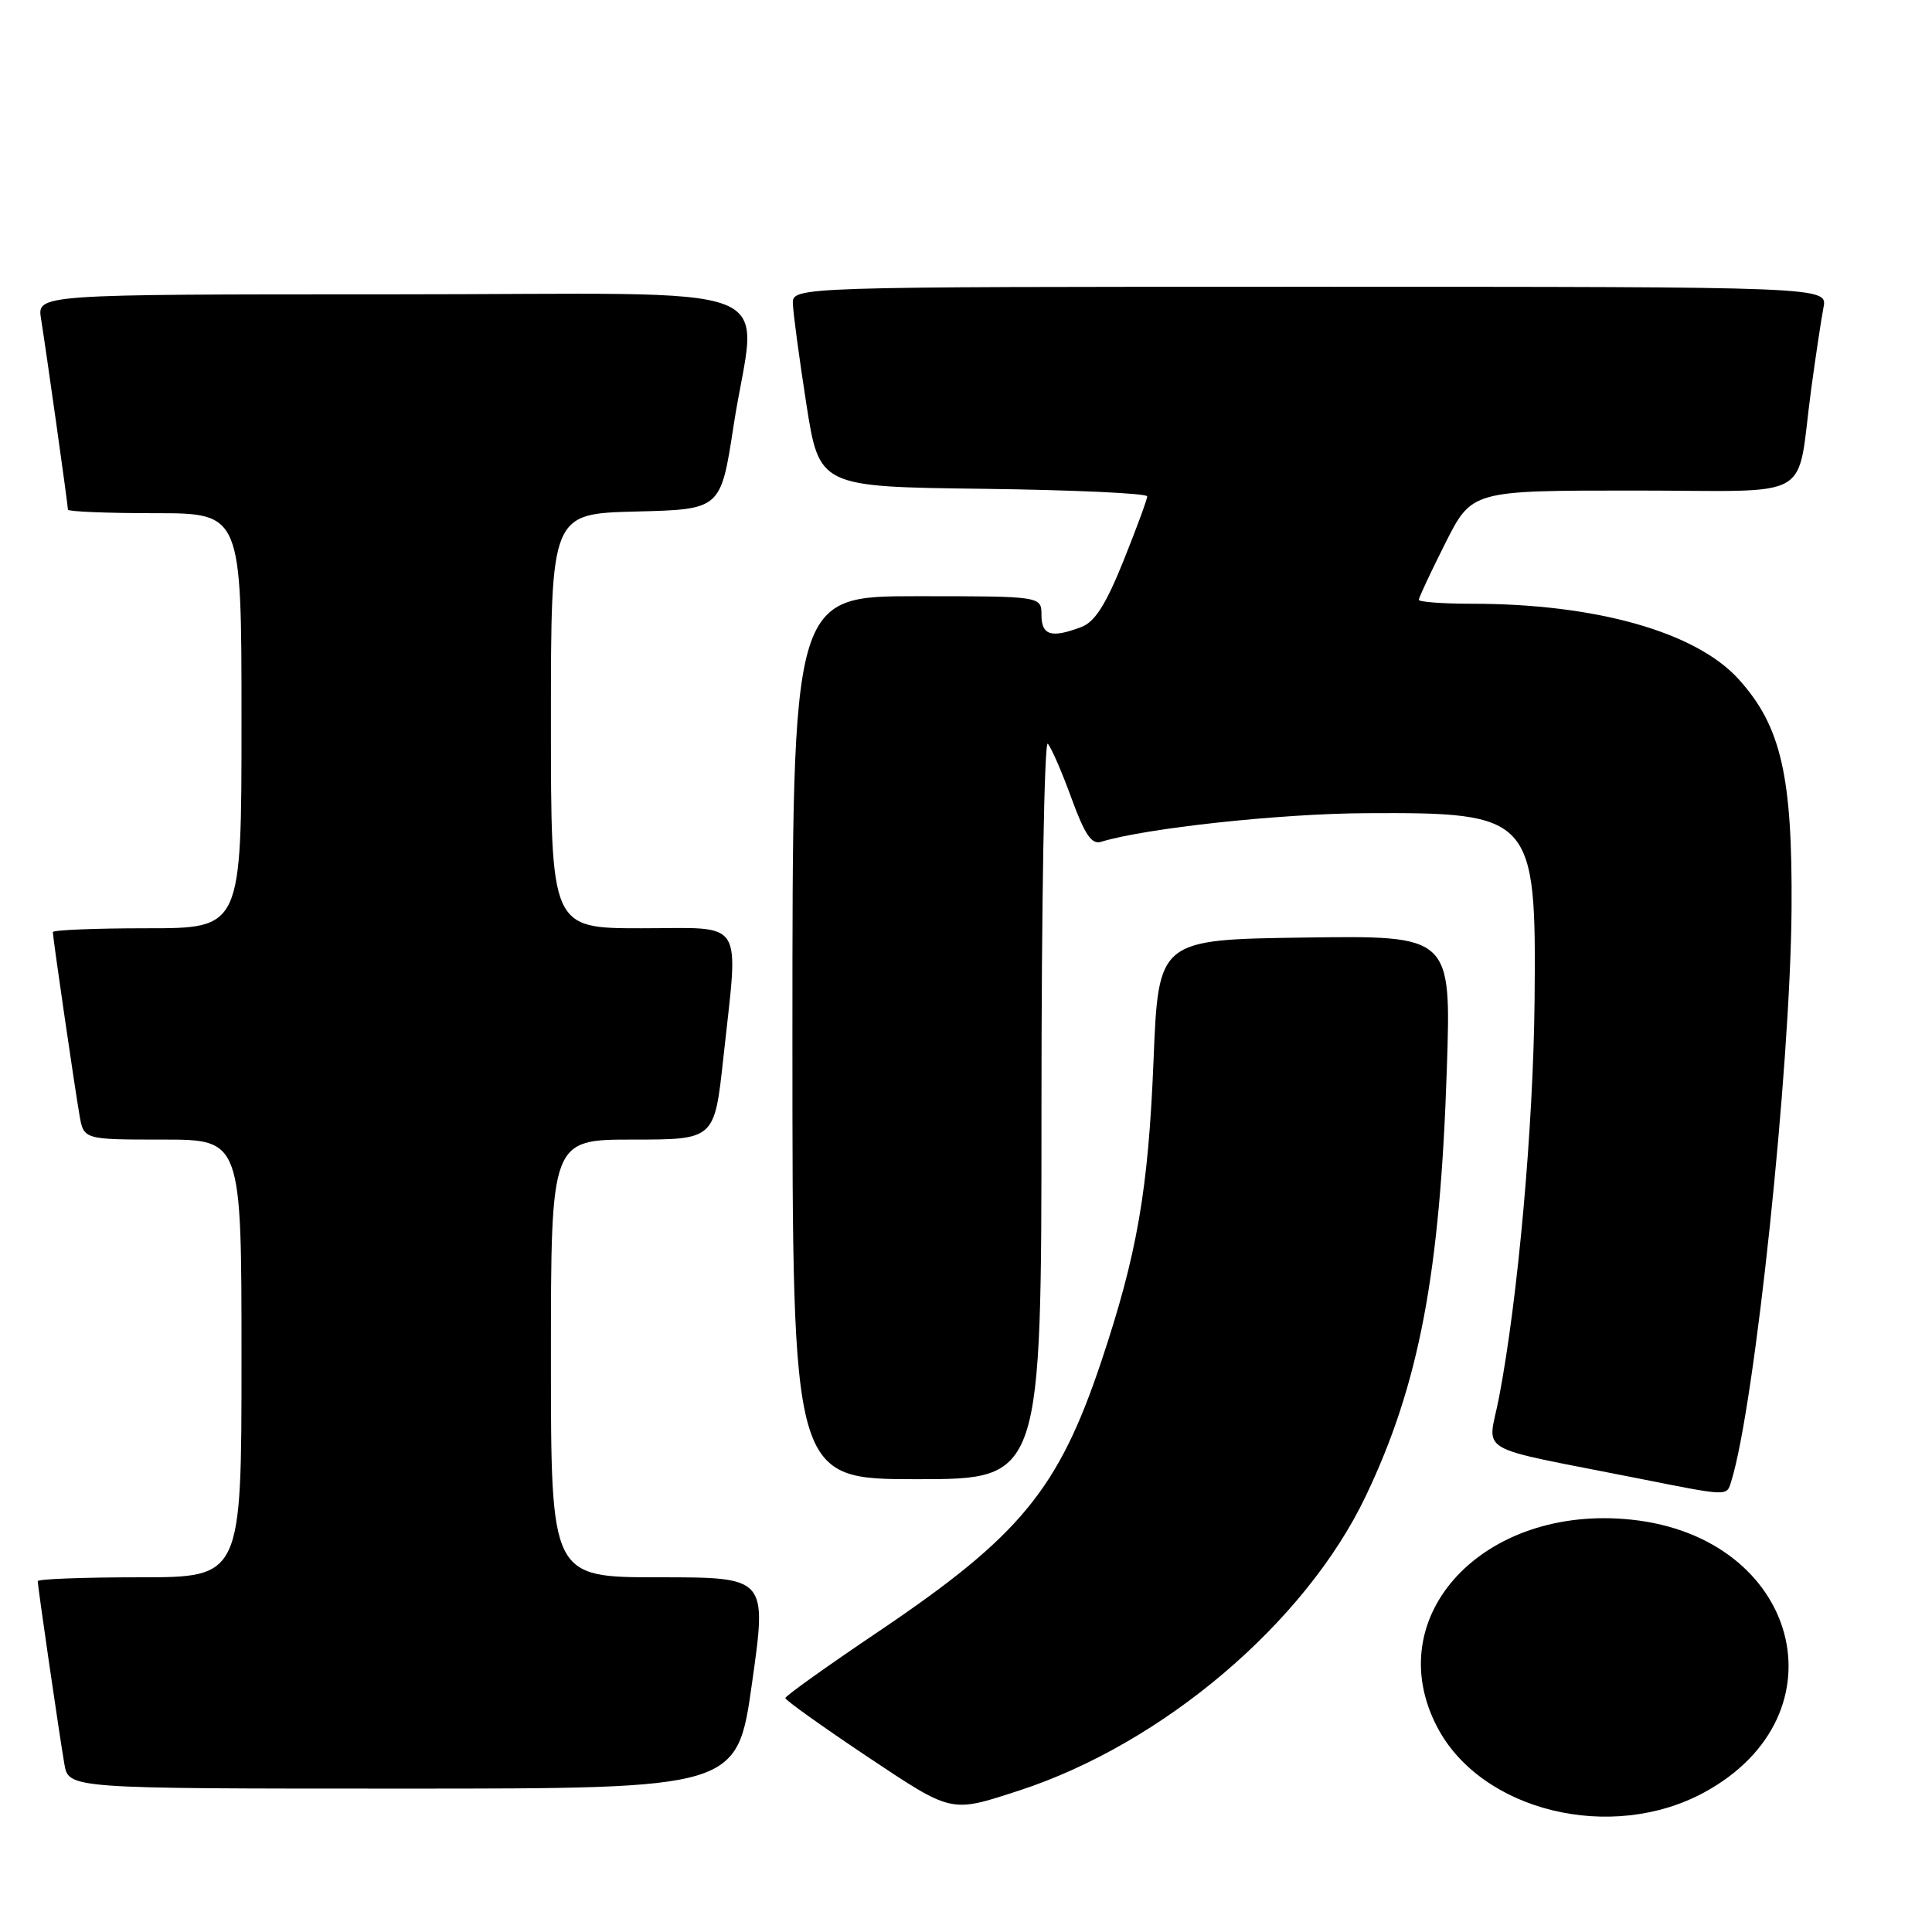 <?xml version="1.0" encoding="UTF-8" standalone="no"?>
<!DOCTYPE svg PUBLIC "-//W3C//DTD SVG 1.1//EN" "http://www.w3.org/Graphics/SVG/1.1/DTD/svg11.dtd" >
<svg xmlns="http://www.w3.org/2000/svg" xmlns:xlink="http://www.w3.org/1999/xlink" version="1.1" viewBox="0 0 256 256">
 <g >
 <path fill="currentColor"
d=" M 225.84 237.49 C 244.72 227.21 238.40 203.68 216.14 201.36 C 196.59 199.31 182.74 214.13 190.44 228.85 C 196.27 240.00 213.50 244.21 225.84 237.49 Z  M 135.00 237.27 C 154.05 231.07 172.95 215.04 180.96 198.26 C 188.03 183.47 190.82 168.81 191.71 141.73 C 192.30 123.96 192.30 123.96 172.90 124.23 C 153.50 124.50 153.50 124.50 152.85 140.50 C 152.15 157.71 150.69 166.16 145.92 180.42 C 140.26 197.33 135.18 203.51 116.58 216.07 C 109.70 220.70 104.07 224.72 104.06 225.00 C 104.06 225.28 108.88 228.72 114.77 232.66 C 126.26 240.32 125.88 240.23 135.00 237.27 Z  M 99.65 223.00 C 101.63 209.00 101.63 209.00 87.31 209.00 C 73.00 209.00 73.00 209.00 73.00 180.00 C 73.00 151.00 73.00 151.00 83.84 151.00 C 94.67 151.00 94.67 151.00 95.84 140.25 C 97.88 121.38 98.90 123.00 85.00 123.00 C 73.00 123.00 73.00 123.00 73.00 95.53 C 73.00 68.07 73.00 68.07 84.25 67.78 C 95.50 67.50 95.50 67.50 97.19 56.50 C 100.21 36.74 106.06 39.00 51.95 39.00 C 4.91 39.00 4.91 39.00 5.44 42.25 C 6.11 46.42 9.00 66.91 9.00 67.53 C 9.00 67.79 14.18 68.00 20.50 68.00 C 32.00 68.00 32.00 68.00 32.00 95.50 C 32.00 123.00 32.00 123.00 19.50 123.00 C 12.62 123.00 7.00 123.23 7.00 123.51 C 7.00 124.21 9.85 143.79 10.53 147.75 C 11.09 151.00 11.09 151.00 21.55 151.00 C 32.00 151.00 32.00 151.00 32.00 180.00 C 32.00 209.00 32.00 209.00 18.50 209.00 C 11.07 209.00 5.00 209.23 5.00 209.51 C 5.00 210.21 7.85 229.79 8.53 233.75 C 9.09 237.00 9.09 237.00 53.39 237.00 C 97.68 237.00 97.68 237.00 99.65 223.00 Z  M 229.41 196.25 C 232.53 186.15 237.23 141.57 237.39 120.50 C 237.52 102.80 236.01 96.23 230.38 90.00 C 224.73 83.75 211.50 80.00 195.06 80.00 C 191.18 80.00 188.00 79.76 188.00 79.48 C 188.00 79.19 189.58 75.81 191.51 71.98 C 195.03 65.00 195.03 65.00 216.43 65.00 C 240.95 65.00 237.94 66.73 240.00 51.50 C 240.60 47.10 241.33 42.26 241.62 40.75 C 242.16 38.00 242.16 38.00 173.58 38.00 C 105.00 38.00 105.00 38.00 105.06 40.25 C 105.10 41.49 105.90 47.45 106.84 53.50 C 108.56 64.50 108.56 64.50 130.28 64.77 C 142.23 64.92 152.00 65.37 152.01 65.77 C 152.01 66.17 150.59 70.02 148.86 74.33 C 146.53 80.11 145.08 82.40 143.29 83.08 C 139.32 84.59 138.00 84.20 138.00 81.50 C 138.00 79.00 138.00 79.00 121.50 79.00 C 105.00 79.00 105.00 79.00 105.00 137.50 C 105.00 196.00 105.00 196.00 121.50 196.00 C 138.00 196.00 138.00 196.00 138.00 146.80 C 138.00 119.74 138.38 98.03 138.84 98.55 C 139.31 99.07 140.72 102.32 141.98 105.78 C 143.72 110.56 144.65 111.93 145.88 111.55 C 151.77 109.74 169.58 107.81 181.00 107.75 C 203.10 107.63 203.57 108.14 203.34 132.46 C 203.18 149.30 201.13 172.19 198.62 185.21 C 197.16 192.81 194.88 191.49 217.00 195.88 C 229.22 198.31 228.77 198.29 229.41 196.25 Z "/>
</g>
</svg>